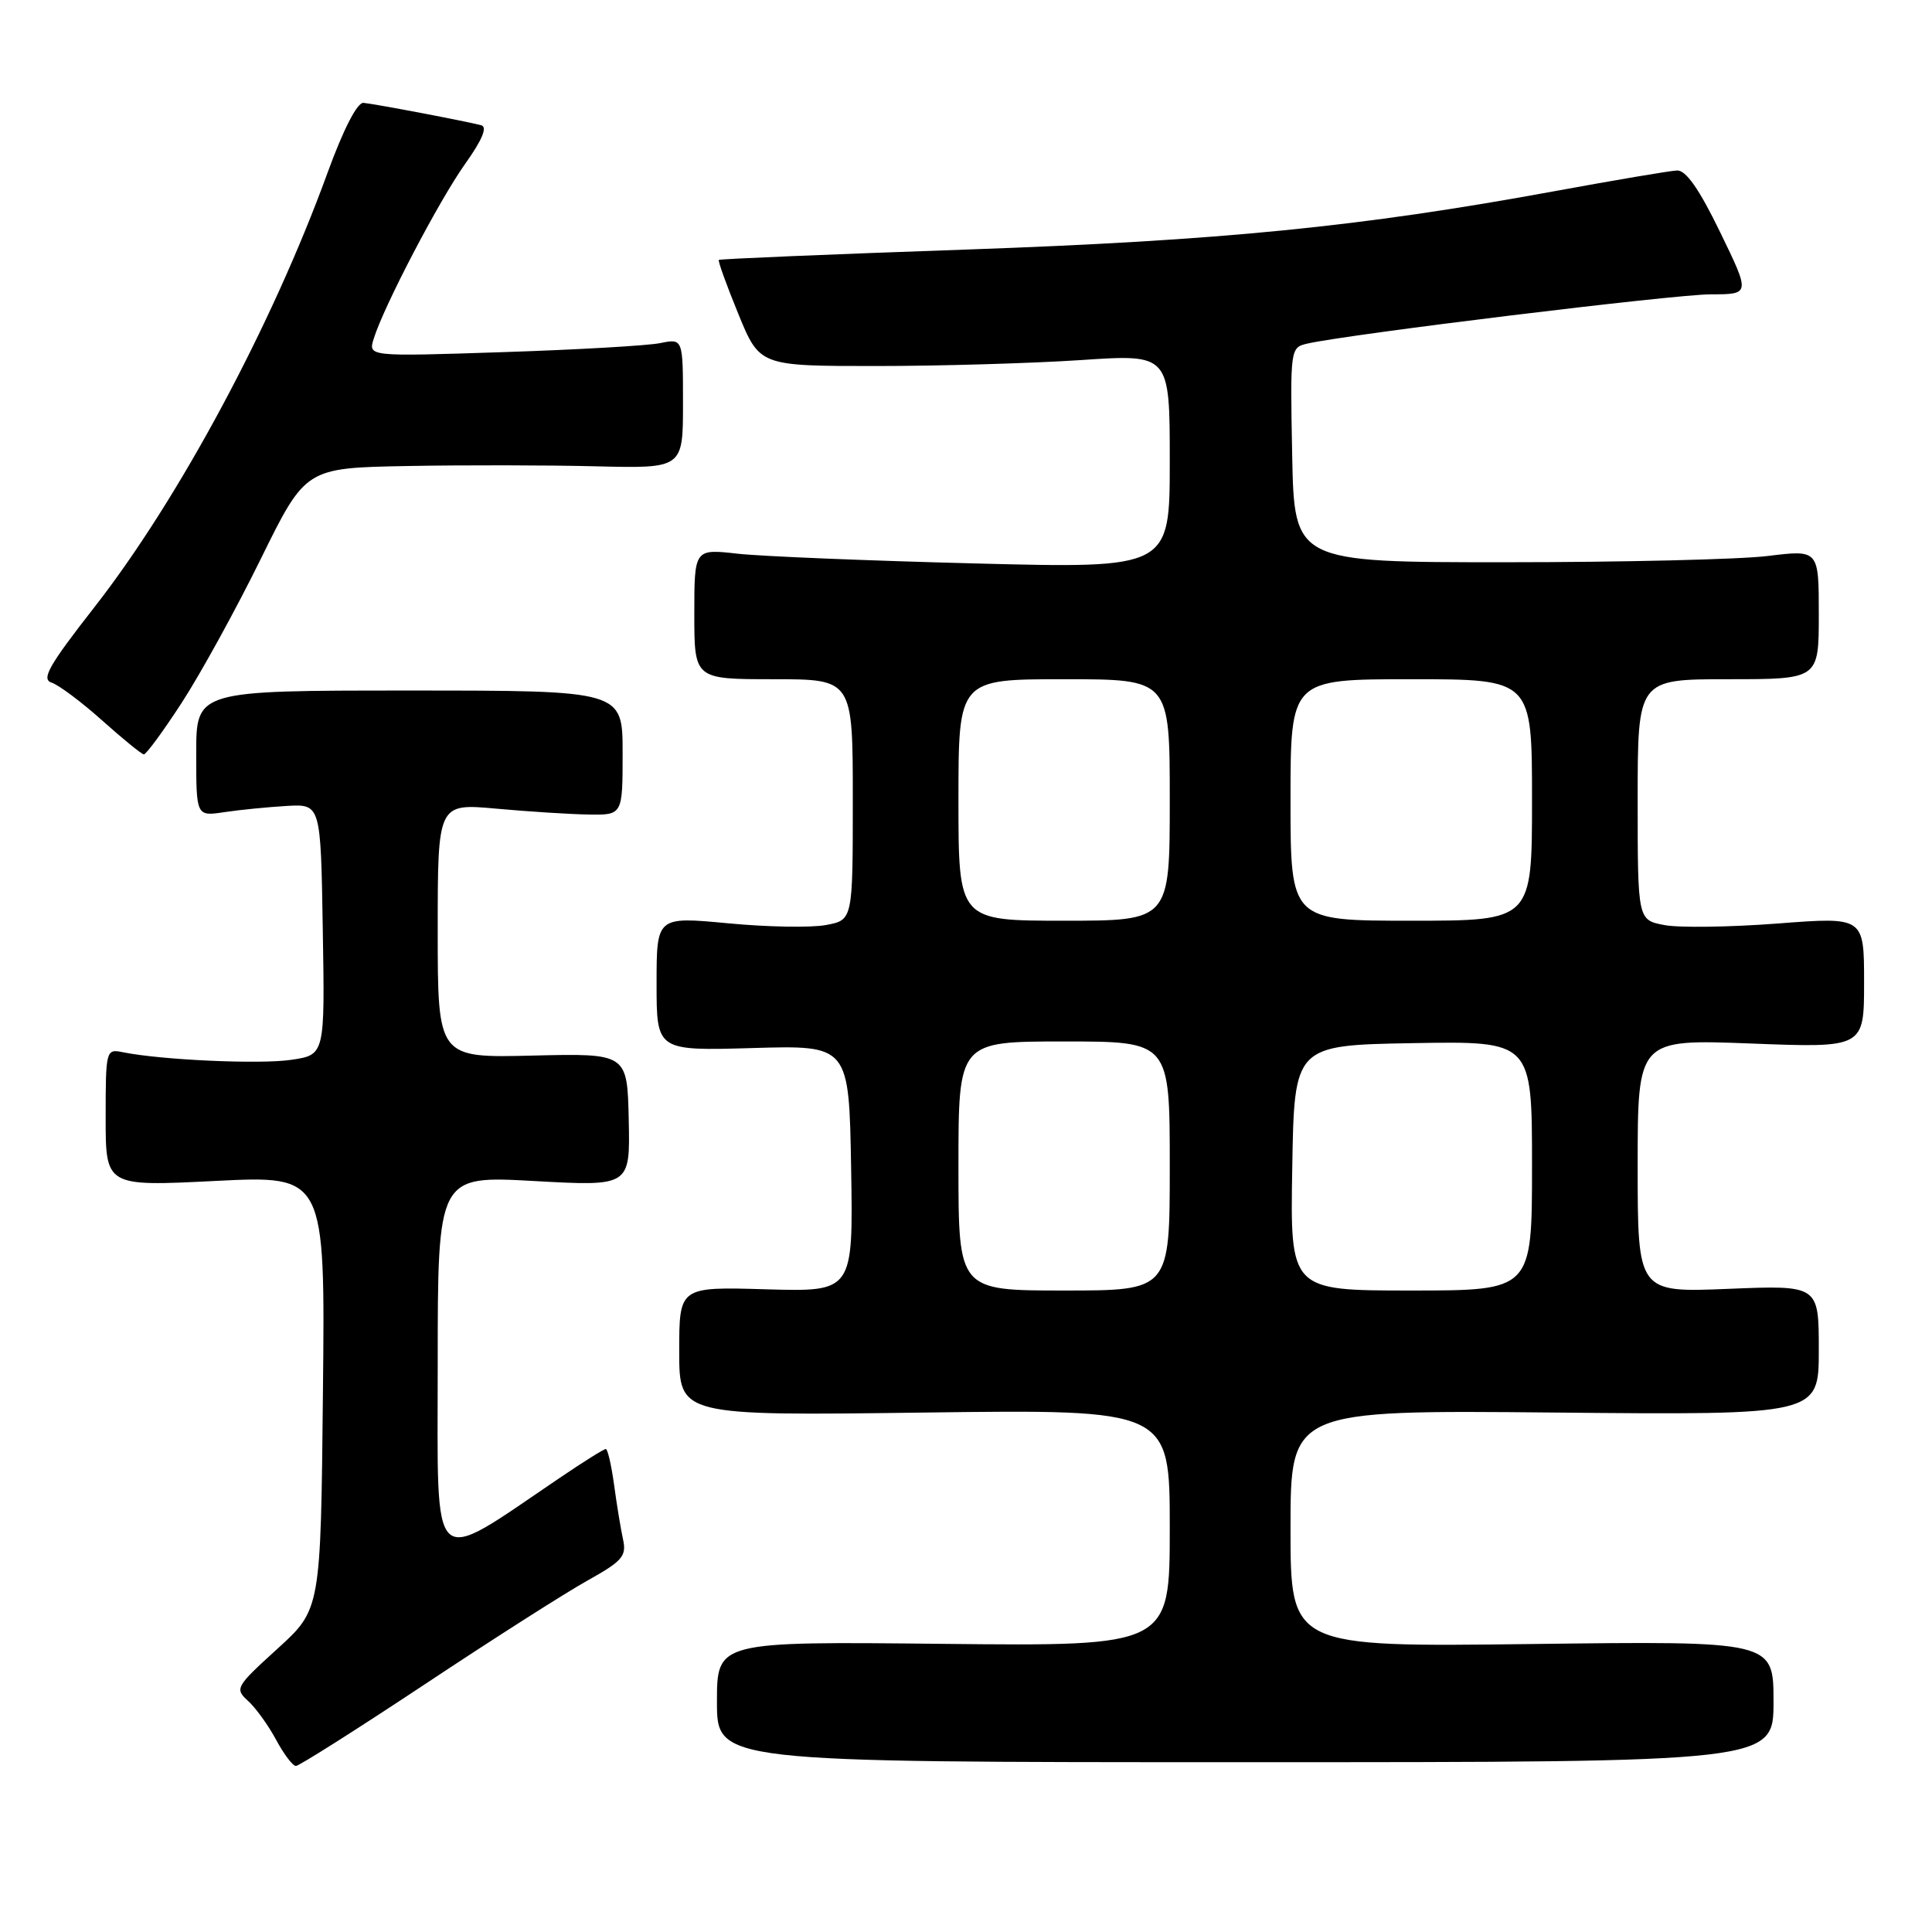 <?xml version="1.0" encoding="UTF-8" standalone="no"?>
<!DOCTYPE svg PUBLIC "-//W3C//DTD SVG 1.1//EN" "http://www.w3.org/Graphics/SVG/1.1/DTD/svg11.dtd" >
<svg xmlns="http://www.w3.org/2000/svg" xmlns:xlink="http://www.w3.org/1999/xlink" version="1.1" viewBox="0 0 256 256">
 <g >
 <path fill="currentColor"
d=" M 56.33 223.15 C 65.32 217.18 75.03 210.99 77.90 209.40 C 82.45 206.86 83.04 206.19 82.56 204.00 C 82.26 202.62 81.72 199.36 81.37 196.75 C 81.01 194.14 80.52 192.00 80.27 192.00 C 80.02 192.00 77.27 193.72 74.16 195.83 C 56.74 207.61 58.00 208.78 58.00 180.85 C 58.00 155.78 58.00 155.78 70.75 156.49 C 83.50 157.20 83.50 157.20 83.31 148.38 C 83.12 139.57 83.12 139.57 70.56 139.87 C 58.00 140.18 58.00 140.18 58.00 123.31 C 58.00 106.45 58.00 106.45 65.75 107.15 C 70.01 107.54 75.53 107.89 78.00 107.93 C 82.50 108.00 82.50 108.00 82.50 99.75 C 82.50 91.50 82.50 91.50 54.25 91.50 C 26.00 91.50 26.00 91.50 26.00 99.84 C 26.00 108.18 26.00 108.18 29.75 107.61 C 31.81 107.30 35.52 106.94 38.00 106.79 C 42.50 106.54 42.50 106.54 42.77 123.15 C 43.05 139.77 43.05 139.77 38.61 140.43 C 34.46 141.05 21.35 140.46 16.25 139.42 C 14.05 138.97 14.00 139.15 14.00 148.08 C 14.00 157.21 14.00 157.21 28.54 156.48 C 43.09 155.75 43.09 155.75 42.79 184.51 C 42.50 213.26 42.50 213.26 36.75 218.48 C 31.24 223.49 31.08 223.76 32.86 225.37 C 33.88 226.29 35.55 228.61 36.58 230.52 C 37.61 232.44 38.79 234.00 39.21 234.00 C 39.62 234.00 47.33 229.12 56.33 223.15 Z  M 235.00 225.47 C 235.00 217.44 235.00 217.44 203.00 217.84 C 171.00 218.24 171.00 218.24 171.00 202.54 C 171.00 186.84 171.00 186.84 206.00 187.17 C 241.00 187.50 241.00 187.50 241.00 178.89 C 241.00 170.29 241.00 170.29 229.00 170.78 C 217.00 171.27 217.00 171.27 217.00 154.49 C 217.00 137.70 217.00 137.70 232.00 138.27 C 247.00 138.85 247.00 138.85 247.00 130.17 C 247.00 121.49 247.00 121.49 235.56 122.37 C 229.28 122.85 222.53 122.95 220.56 122.58 C 217.00 121.91 217.00 121.91 217.00 105.95 C 217.00 90.00 217.00 90.00 229.00 90.00 C 241.00 90.00 241.00 90.00 241.00 81.42 C 241.00 72.84 241.00 72.84 234.25 73.67 C 230.54 74.13 214.90 74.50 199.50 74.50 C 171.50 74.50 171.50 74.50 171.22 60.28 C 170.95 46.19 170.97 46.05 173.22 45.53 C 178.62 44.29 221.91 39.00 226.69 39.00 C 231.93 39.00 231.93 39.00 227.92 30.75 C 225.15 25.04 223.39 22.53 222.21 22.59 C 221.27 22.63 213.97 23.87 206.00 25.33 C 180.24 30.06 161.83 31.88 127.98 33.07 C 110.12 33.69 95.39 34.31 95.25 34.44 C 95.11 34.57 96.27 37.79 97.83 41.59 C 100.66 48.50 100.66 48.50 116.08 48.50 C 124.56 48.50 136.79 48.14 143.25 47.71 C 155.00 46.92 155.00 46.92 155.00 61.12 C 155.00 75.32 155.00 75.32 129.25 74.66 C 115.09 74.30 100.91 73.72 97.75 73.37 C 92.00 72.72 92.00 72.72 92.00 81.36 C 92.00 90.00 92.00 90.00 102.50 90.00 C 113.00 90.00 113.00 90.00 113.00 105.95 C 113.00 121.91 113.00 121.91 109.45 122.57 C 107.50 122.94 101.65 122.84 96.45 122.34 C 87.00 121.45 87.00 121.45 87.00 130.34 C 87.00 139.24 87.00 139.24 99.75 138.87 C 112.50 138.50 112.50 138.50 112.78 154.84 C 113.05 171.17 113.05 171.17 101.52 170.84 C 90.00 170.50 90.00 170.50 90.00 179.05 C 90.00 187.60 90.00 187.60 122.50 187.17 C 155.00 186.75 155.00 186.75 155.00 202.44 C 155.00 218.13 155.00 218.13 125.00 217.82 C 95.00 217.50 95.00 217.50 95.00 225.50 C 95.00 233.50 95.00 233.50 165.00 233.50 C 235.00 233.50 235.00 233.50 235.00 225.47 Z  M 24.11 93.07 C 26.59 89.25 31.29 80.70 34.55 74.07 C 40.49 62.00 40.49 62.00 53.99 61.75 C 61.42 61.61 72.67 61.63 79.00 61.79 C 90.50 62.07 90.50 62.07 90.50 53.46 C 90.50 44.85 90.50 44.85 87.50 45.46 C 85.85 45.80 76.46 46.34 66.64 46.66 C 48.78 47.25 48.78 47.25 49.52 44.88 C 50.87 40.54 58.18 26.57 61.63 21.72 C 63.89 18.55 64.61 16.83 63.77 16.60 C 61.97 16.11 49.76 13.78 48.16 13.63 C 47.34 13.55 45.50 17.13 43.39 22.92 C 36.03 43.16 23.67 66.18 12.49 80.48 C 6.48 88.17 5.44 90.00 6.83 90.45 C 7.77 90.75 10.78 93.00 13.52 95.45 C 16.26 97.90 18.75 99.93 19.06 99.96 C 19.36 99.98 21.64 96.88 24.11 93.07 Z  M 127.00 154.50 C 127.00 138.00 127.00 138.00 141.00 138.00 C 155.00 138.00 155.00 138.00 155.00 154.50 C 155.00 171.00 155.00 171.00 141.00 171.00 C 127.00 171.00 127.00 171.00 127.00 154.50 Z  M 171.23 154.75 C 171.50 138.50 171.50 138.50 187.25 138.22 C 203.00 137.95 203.00 137.95 203.00 154.47 C 203.00 171.00 203.00 171.00 186.98 171.00 C 170.95 171.00 170.95 171.00 171.23 154.75 Z  M 127.00 106.00 C 127.00 90.00 127.00 90.00 141.00 90.00 C 155.00 90.00 155.00 90.00 155.00 106.00 C 155.00 122.00 155.00 122.00 141.00 122.00 C 127.00 122.00 127.00 122.00 127.00 106.00 Z  M 171.00 106.00 C 171.00 90.00 171.00 90.00 187.00 90.00 C 203.00 90.00 203.00 90.00 203.00 106.00 C 203.00 122.00 203.00 122.00 187.00 122.00 C 171.00 122.00 171.00 122.00 171.00 106.00 Z "/>
</g>
</svg>